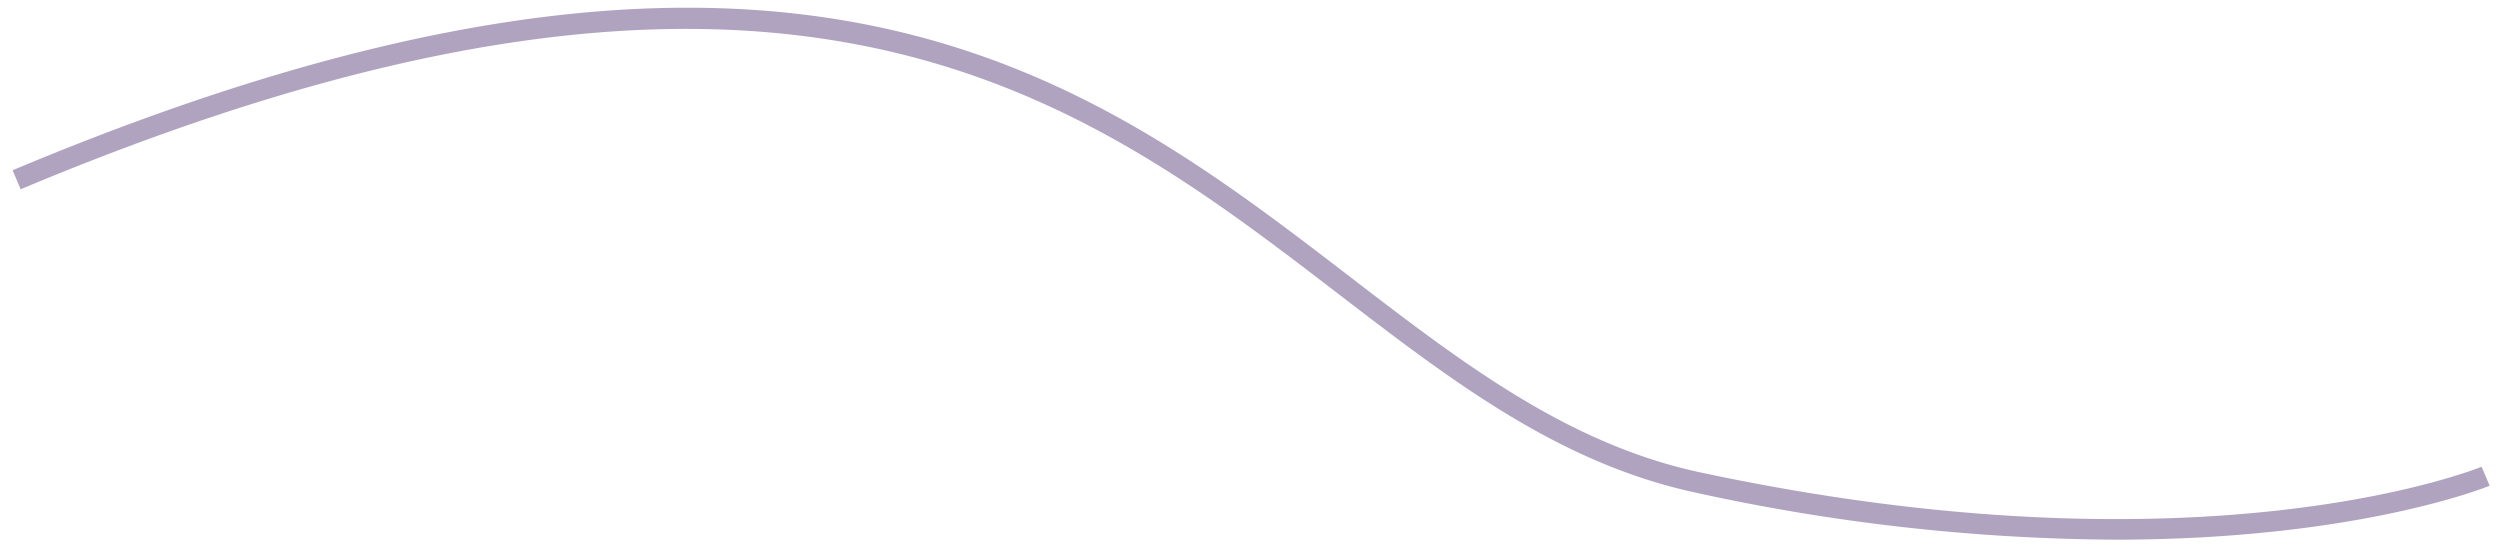 <svg width="121" height="27" fill="none" xmlns="http://www.w3.org/2000/svg"><path d="M102.37 26.12a96.765 96.765 0 0 1-20.22-2.26c-6.66-1.41-11.87-5.41-17.38-9.64C52.2 4.58 37.96-6.34 1 9.16l-.39-.92c37.5-15.73 52-4.62 64.76 5.18 5.43 4.17 10.55 8.1 17 9.46 24.35 5.19 37.61-.24 37.74-.29l.39.92c-.11.04-6.38 2.61-18.13 2.61Z" fill="#614881" style="mix-blend-mode:multiply" opacity=".5"/></svg>